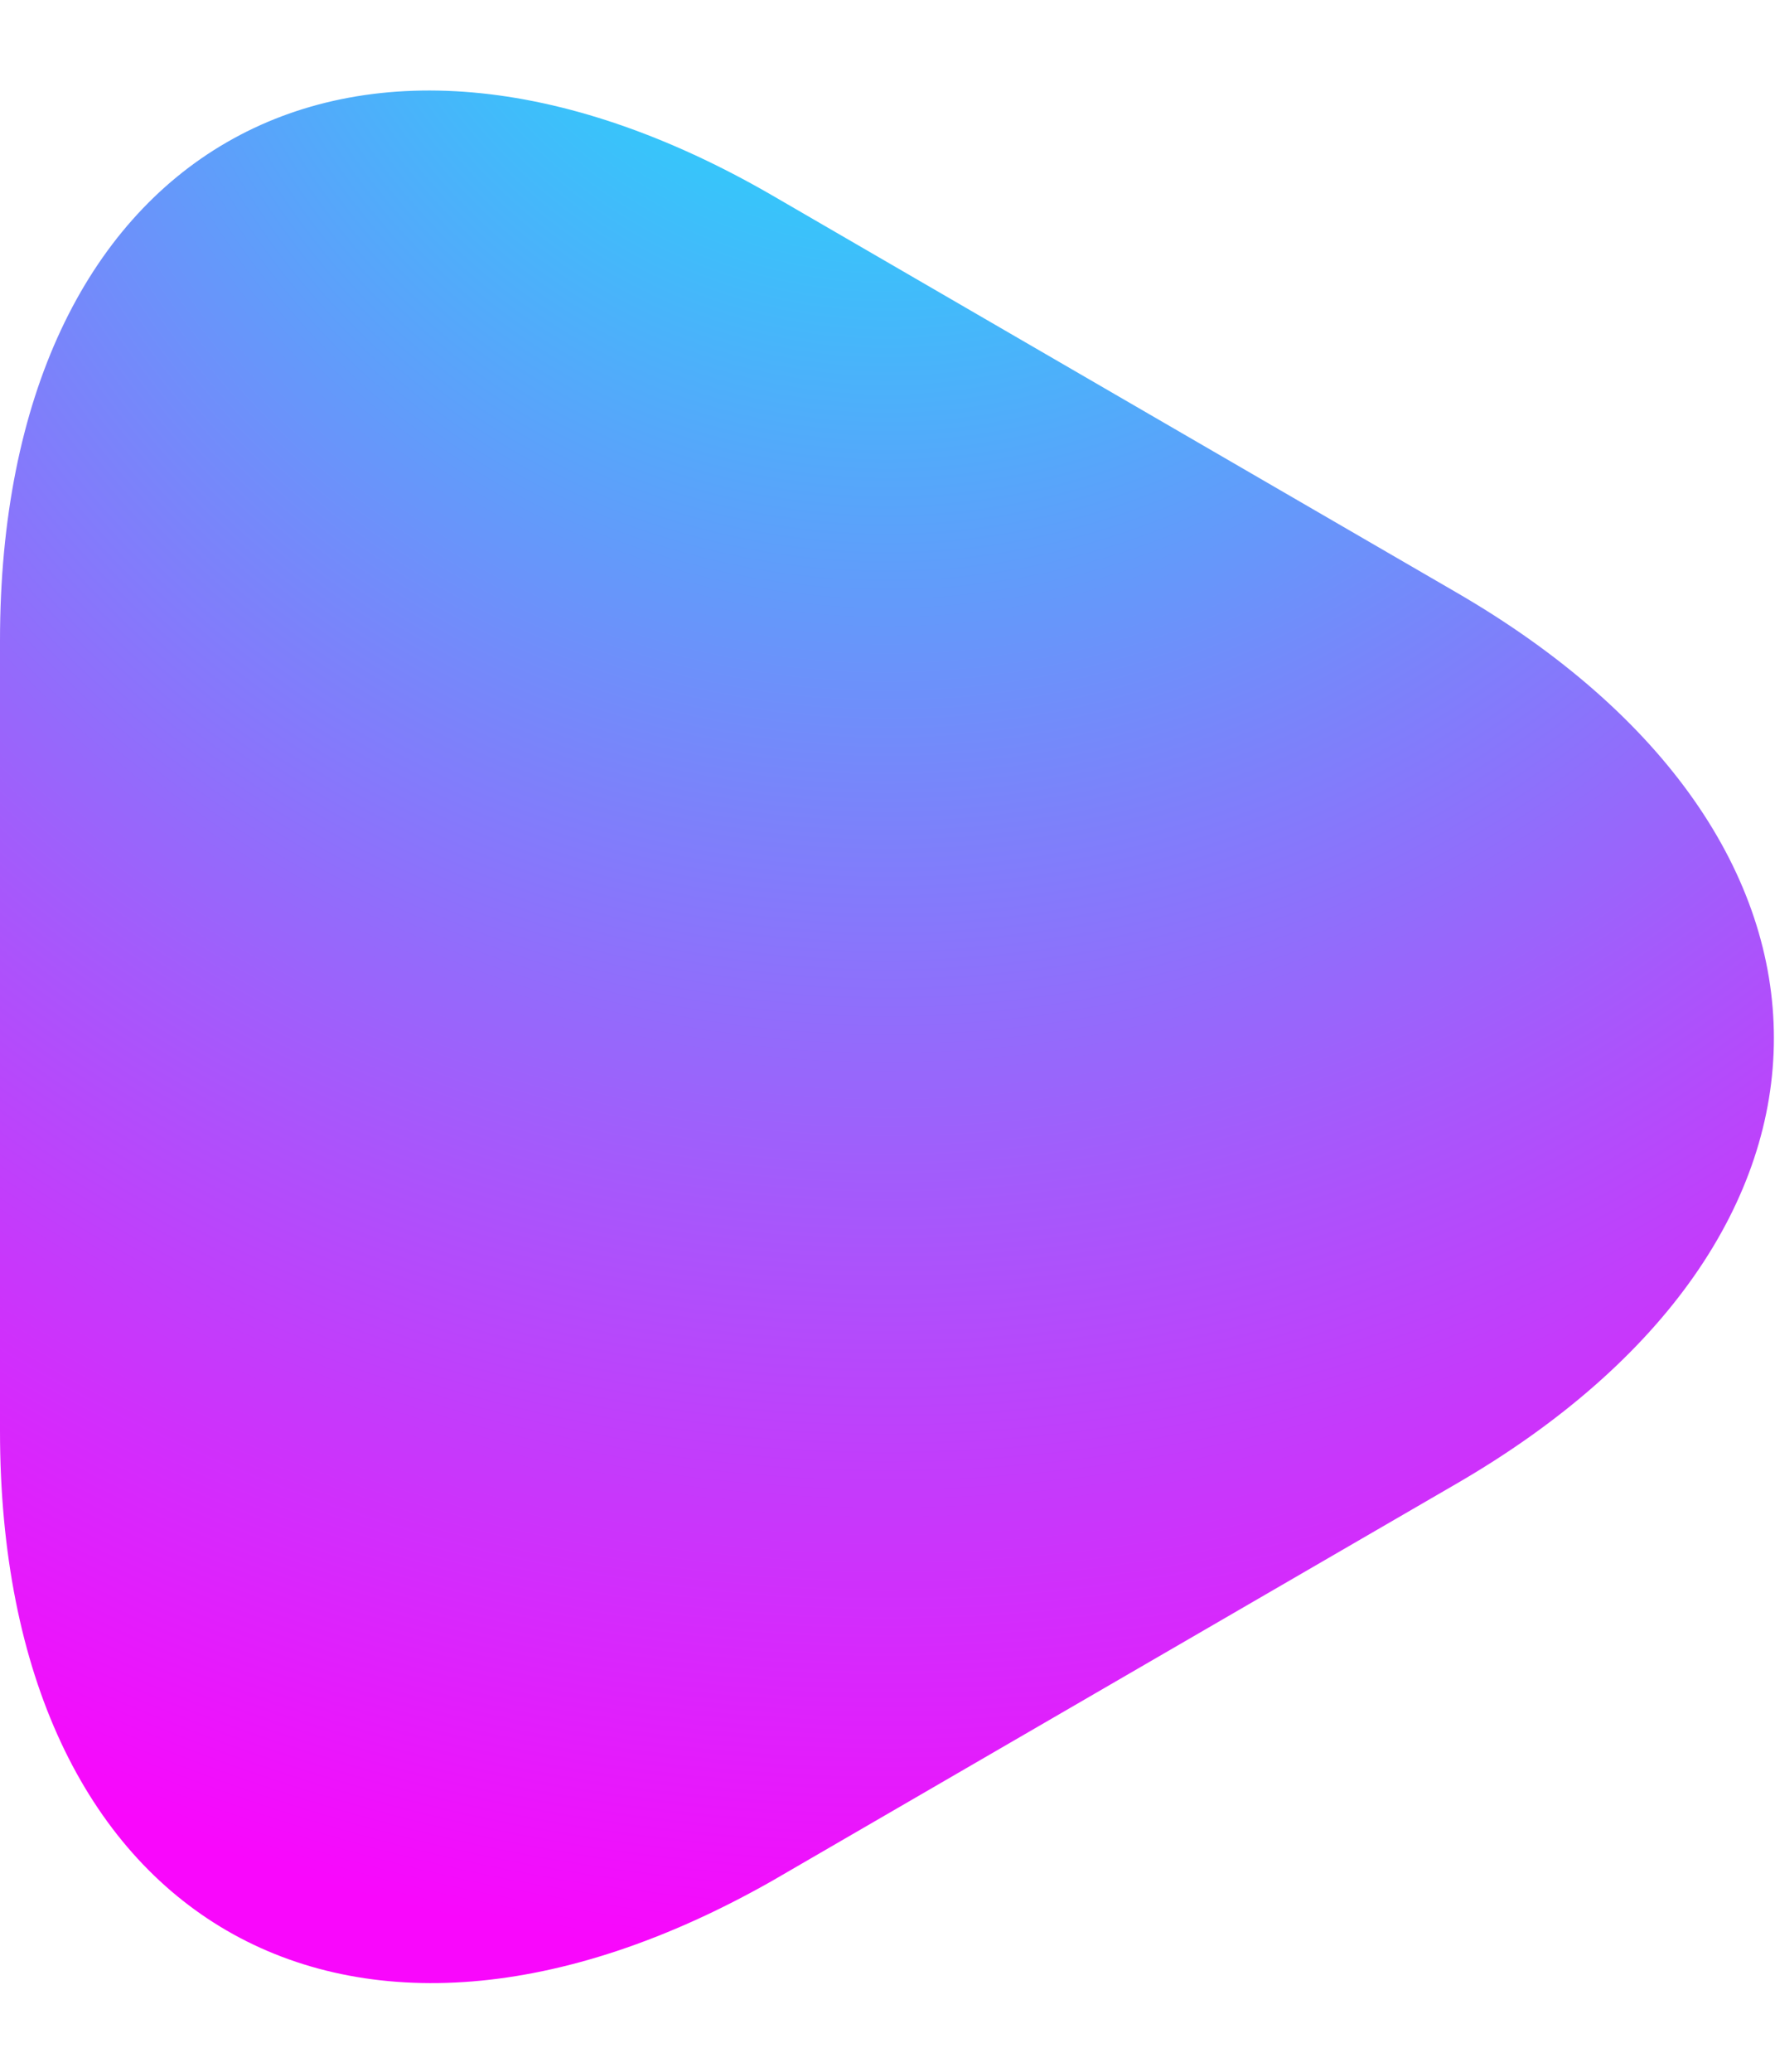 <svg width="12" height="14" viewBox="0 0 12 14" fill="none" xmlns="http://www.w3.org/2000/svg">
<path d="M0 7L0 4.33C0 1.02 2.35 -0.34 5.22 1.32L7.53 2.66L9.84 4C12.71 5.66 12.71 8.37 9.84 10.03L7.53 11.37L5.22 12.71C2.35 14.34 0 12.99 0 9.67L0 7Z" fill="url(#paint0_radial_612_1018)"/>
<defs>
<radialGradient id="paint0_radial_612_1018" cx="0" cy="0" r="1" gradientUnits="userSpaceOnUse" gradientTransform="translate(5.996 -1.848) rotate(90) scale(15.249 14.299)">
<stop stop-color="#05F6F9"/>
<stop offset="1" stop-color="#F907FC"/>
</radialGradient>
</defs>
</svg>

